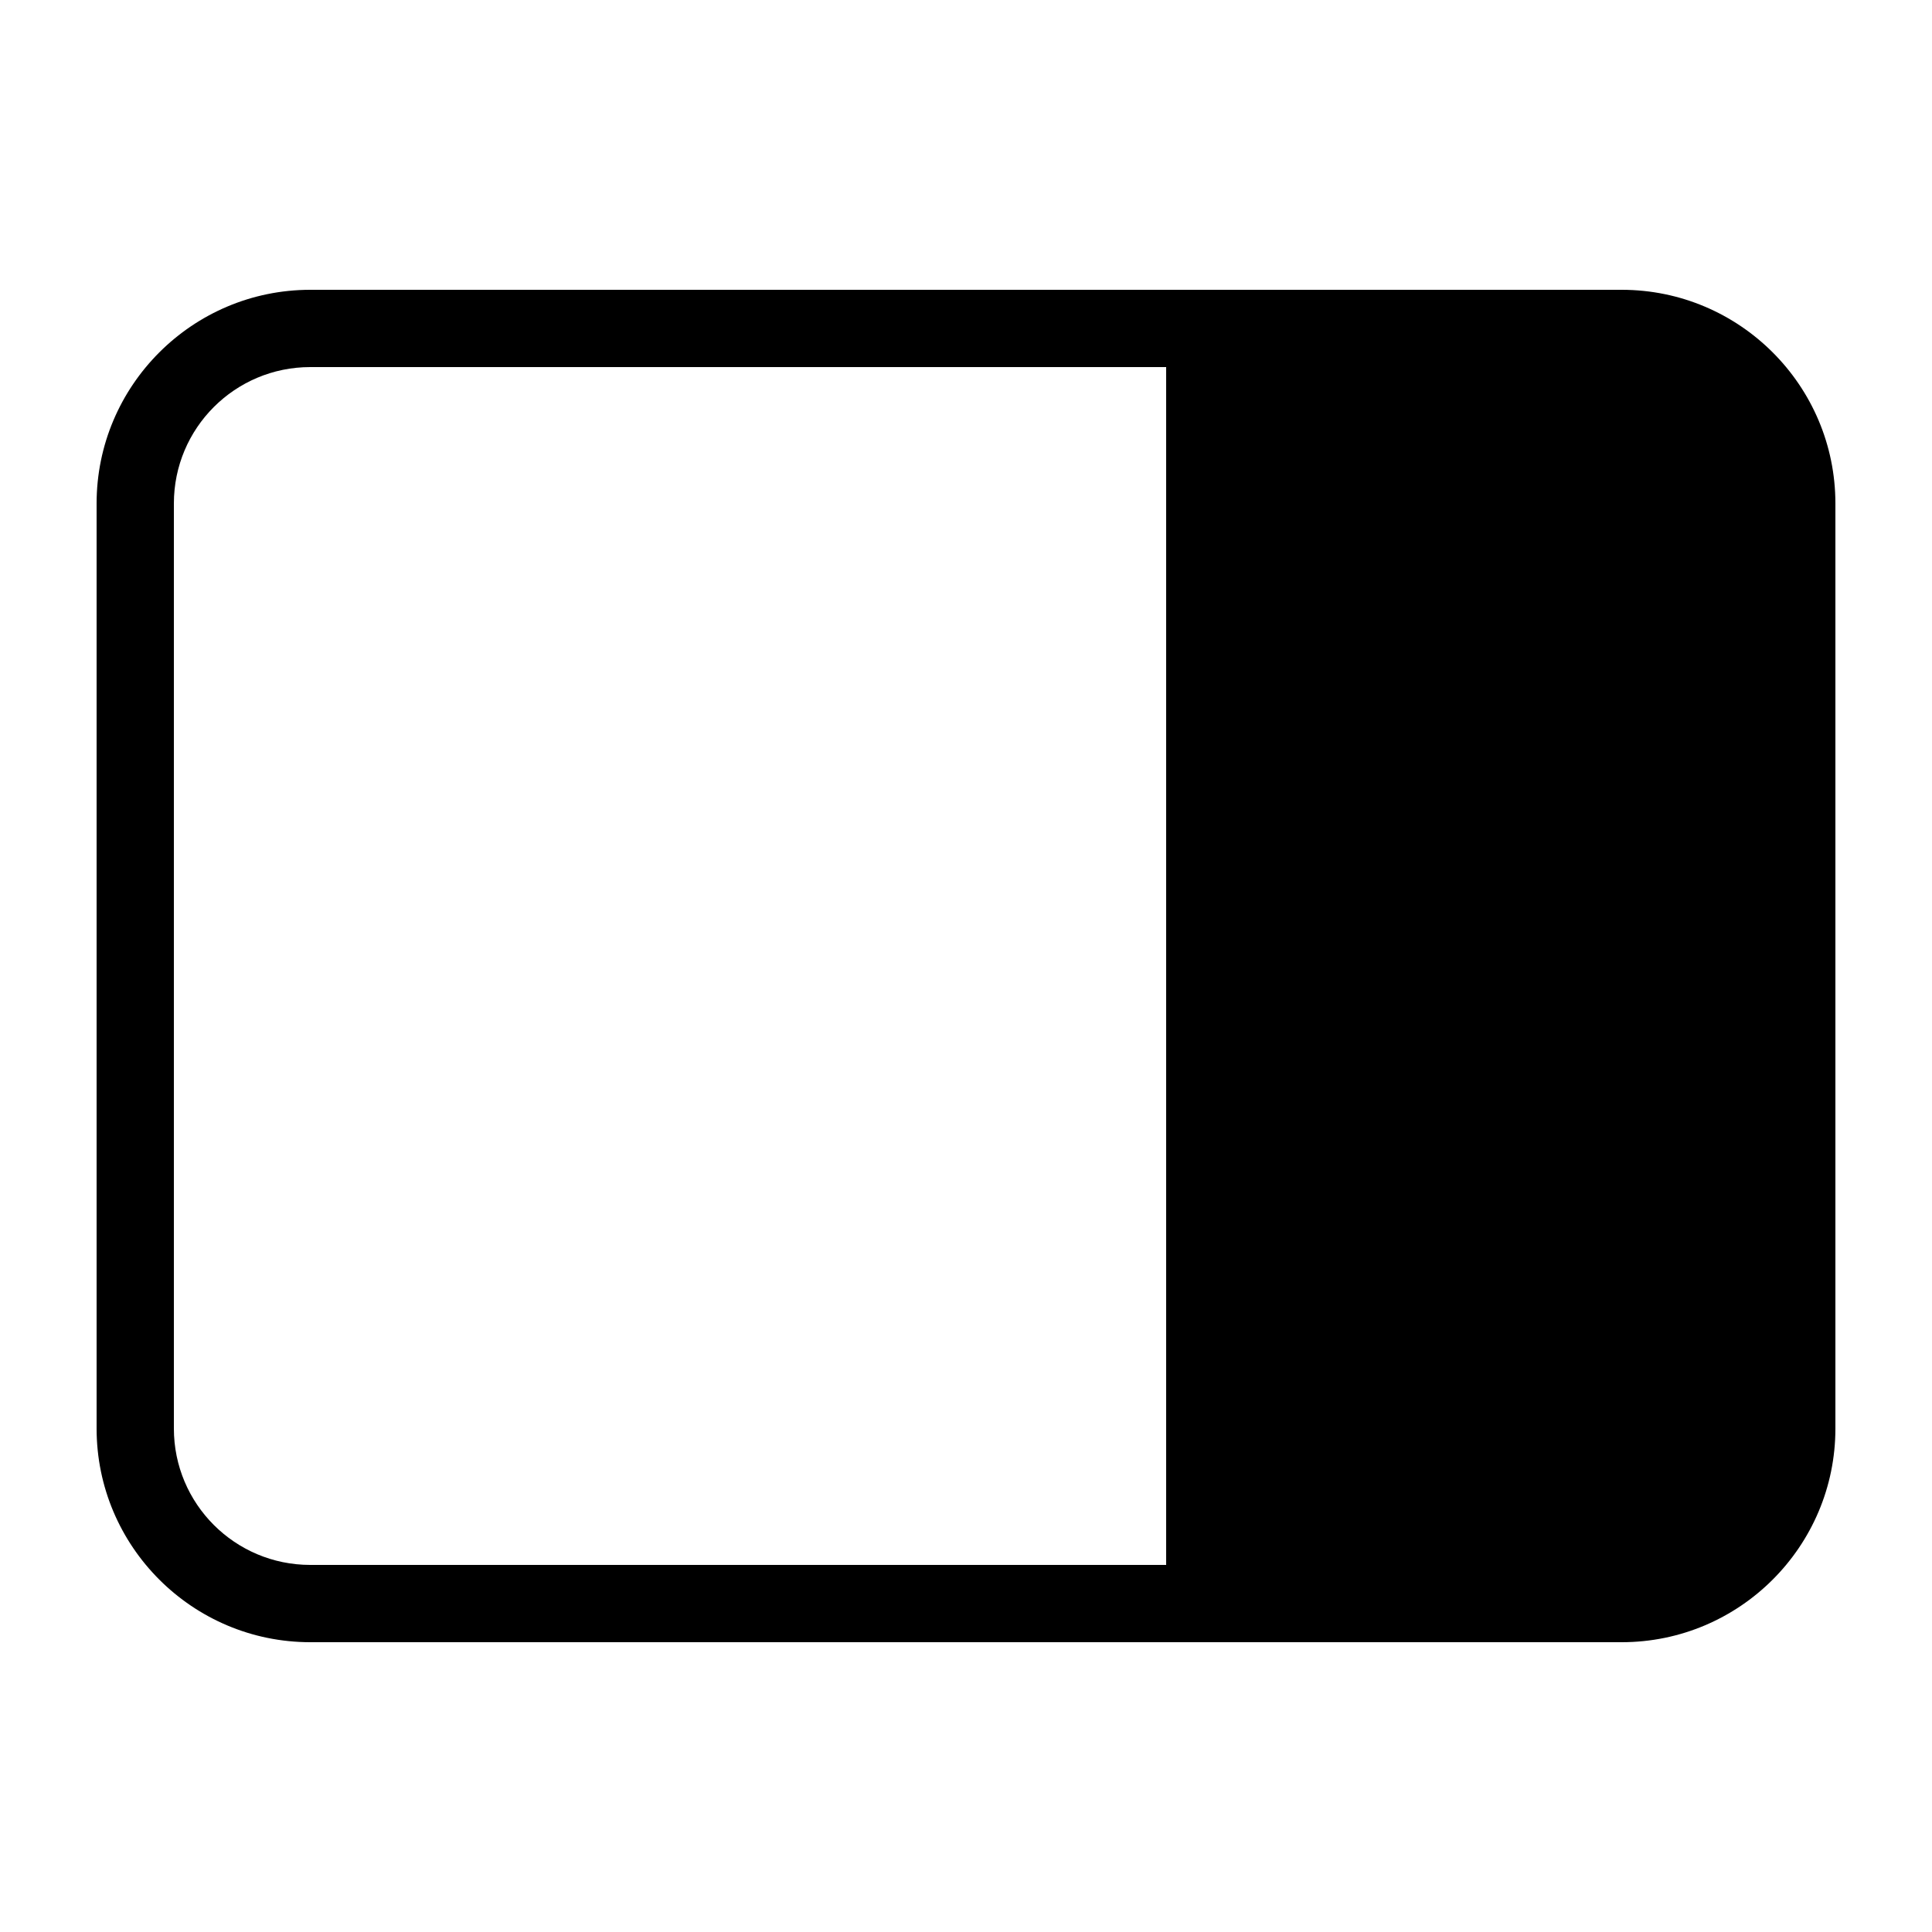 <svg xmlns="http://www.w3.org/2000/svg" x="0px" y="0px"
	 viewBox="0 0 500 500" style="enable-background:new 0 0 500 500;" xml:space="preserve">
	<g>
		<path d="M25,369.7V130.3C25,99.8,49.8,75,80.3,75h339.4c30.5,0,55.3,24.8,55.3,55.3v239.4c0,30.5-24.8,55.3-55.3,55.3H80.3
			C49.8,425,25,400.2,25,369.7z M80.3,95C60.8,95,45,110.8,45,130.3v239.4c0,19.5,15.8,35.3,35.3,35.3h339.4
			c19.5,0,35.3-15.8,35.3-35.3V130.3c0-19.5-15.8-35.3-35.3-35.3H80.3z"/>
	</g>
	<path d="M407.2,90.1h0.8h4.2c24.8,0,45,20.2,45,45v229.8c0,24.8-20.2,45-45,45H408h-0.8H301.8V90.1H407.2z"/>
</svg>
